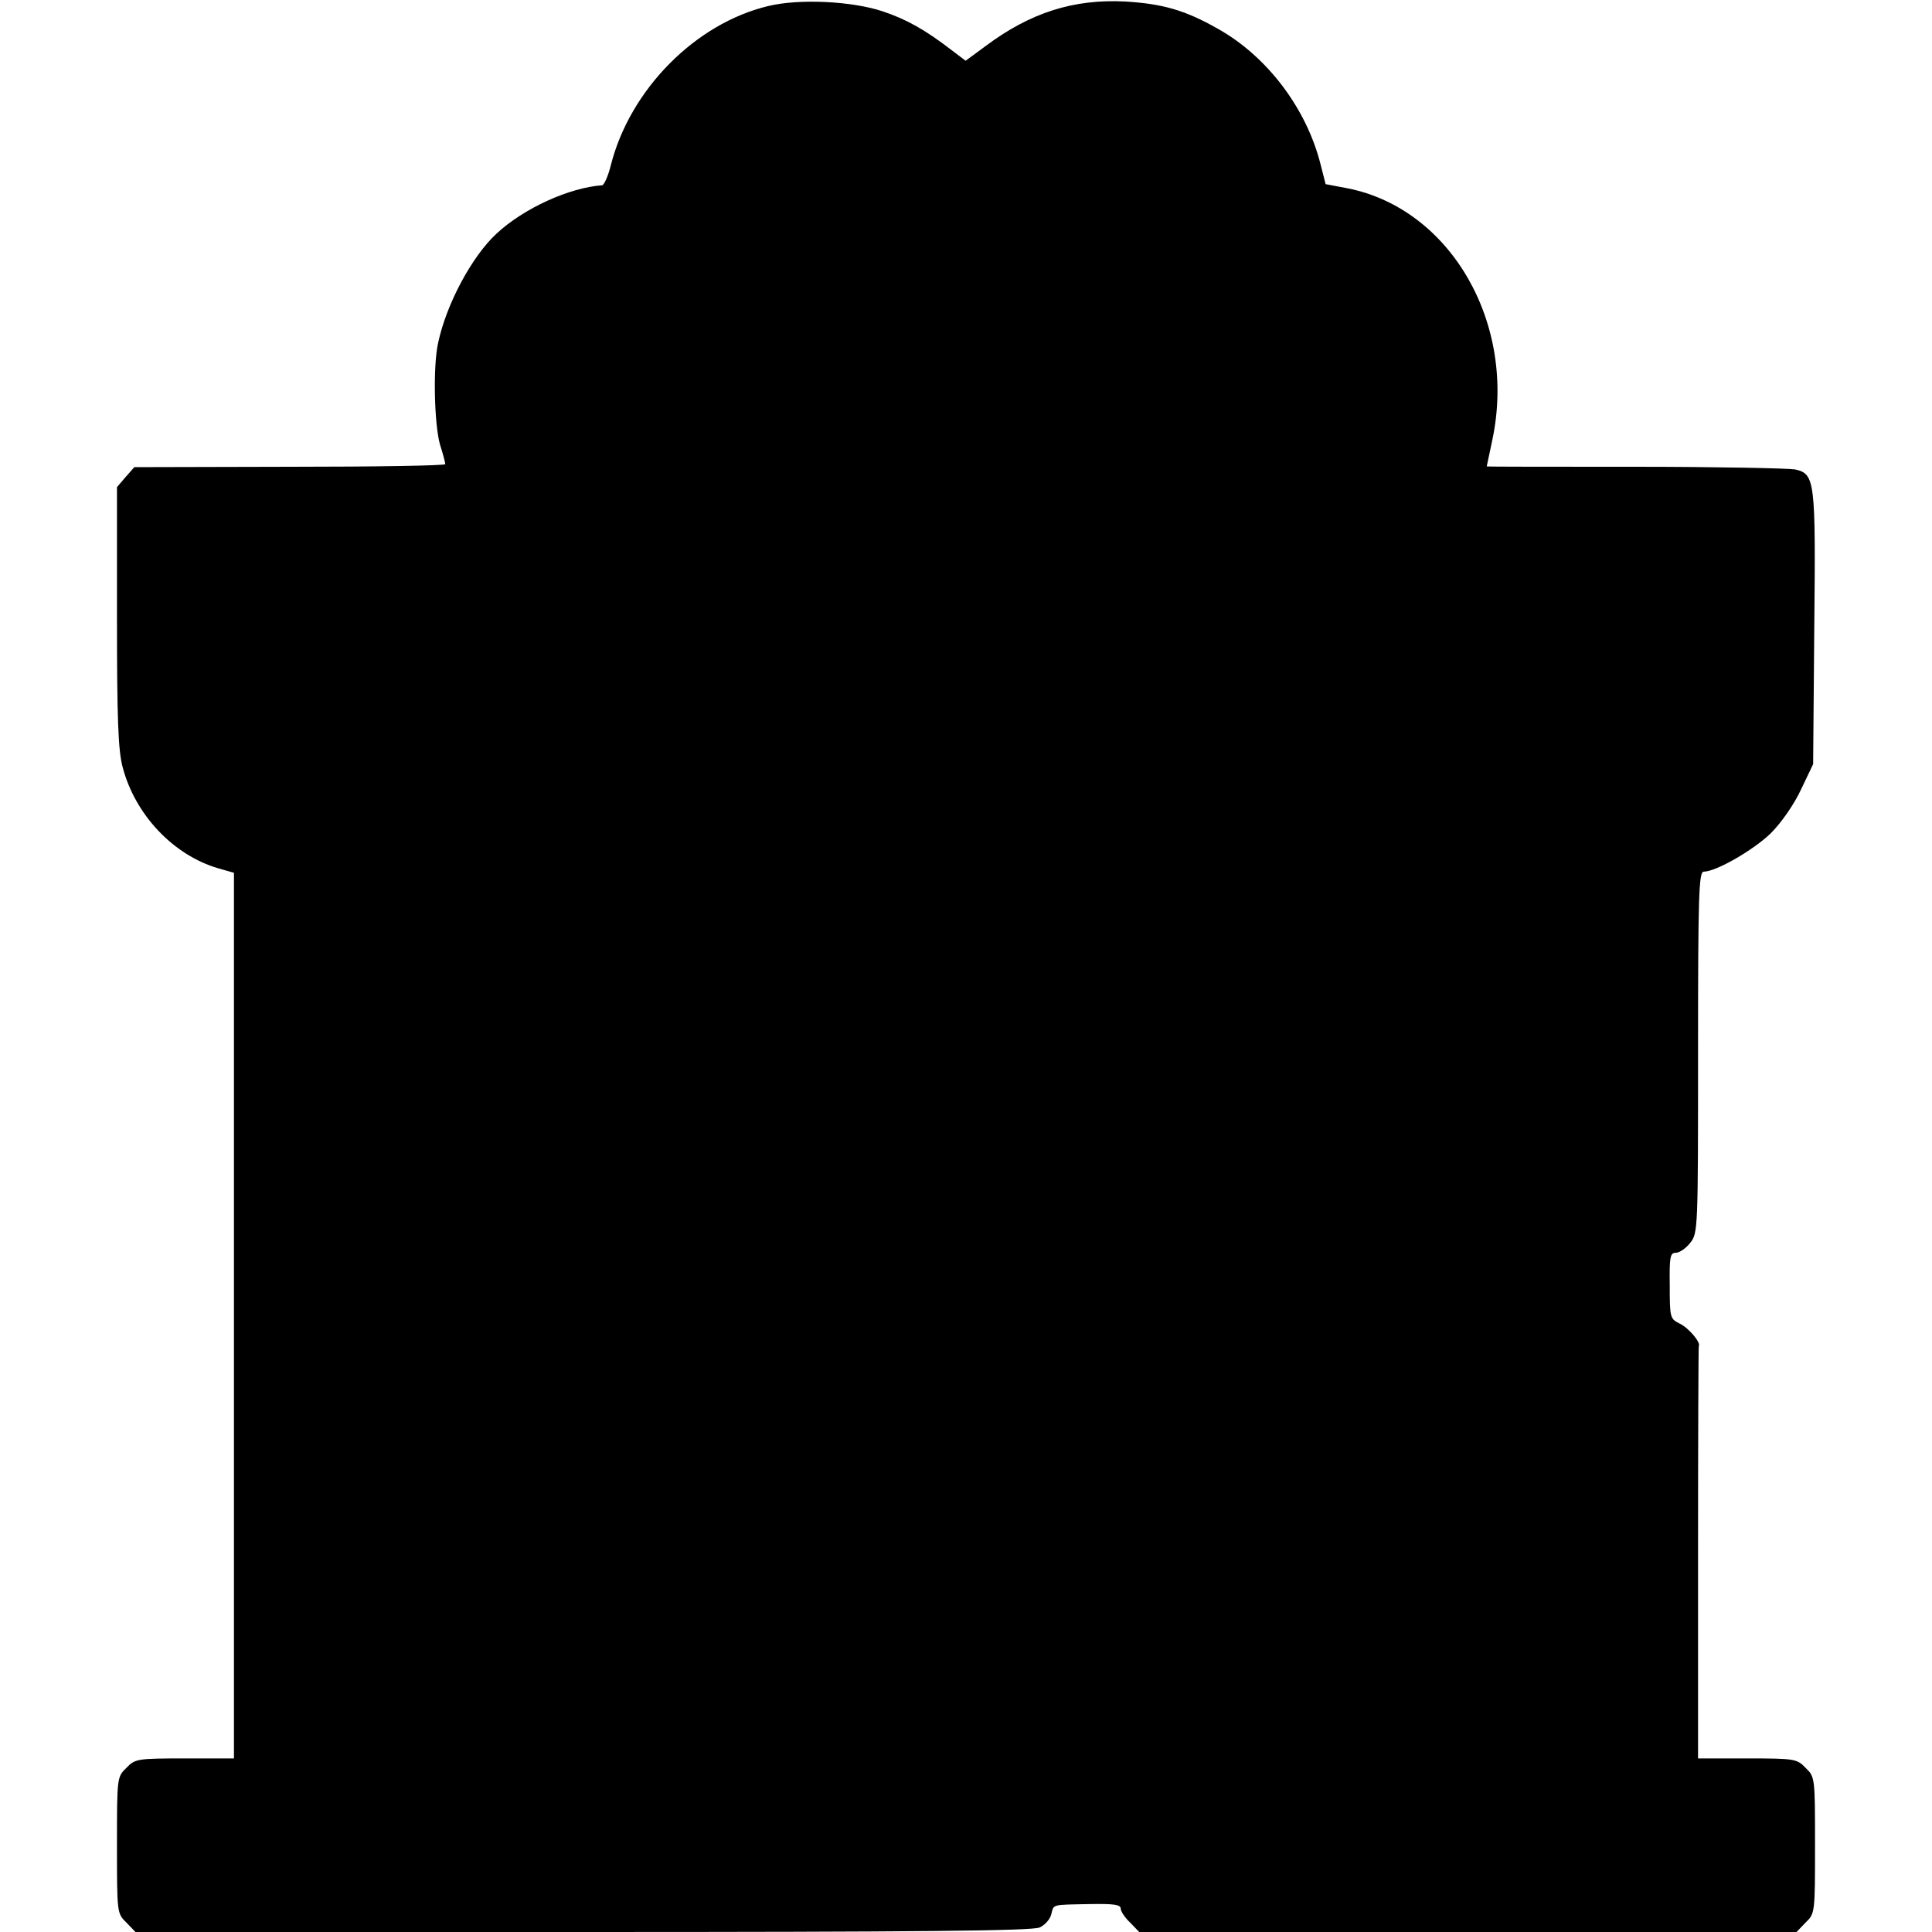 <?xml version="1.0" standalone="no"?>
<!DOCTYPE svg PUBLIC "-//W3C//DTD SVG 20010904//EN"
 "http://www.w3.org/TR/2001/REC-SVG-20010904/DTD/svg10.dtd">
<svg version="1.0" xmlns="http://www.w3.org/2000/svg"
 width="512pt" height="512pt" viewBox="0 0 512 512"
 preserveAspectRatio="xMidYMid meet">
<g transform="translate(0,512) scale(0.1,-0.1)"
fill="#000000" stroke="none">
<path d="M2036 5104 c-193 -46 -366 -221 -417 -421 -7 -29 -18 -53 -23 -54
-87 -6 -208 -61 -280 -128 -65 -60 -133 -186 -155 -290 -14 -63 -10 -216 5
-269 8 -25 14 -48 14 -52 0 -4 -185 -7 -412 -7 l-412 -1 -23 -26 -23 -27 0
-342 c0 -271 3 -355 15 -400 33 -126 134 -233 253 -268 l42 -12 0 -1174 0
-1173 -130 0 c-126 0 -132 -1 -155 -25 -25 -24 -25 -26 -25 -205 0 -179 0
-181 25 -205 l24 -25 1185 0 c884 0 1192 3 1211 12 14 6 28 22 31 35 7 27 -1
25 102 27 62 1 82 -1 82 -12 0 -7 11 -24 25 -37 l24 -25 871 0 871 0 24 25
c25 24 25 26 25 205 0 179 0 181 -25 205 -23 24 -29 25 -155 25 l-130 0 0 545
c0 300 1 546 2 548 6 9 -27 48 -50 59 -26 13 -27 15 -27 101 -1 76 1 87 16 87
10 0 27 12 38 26 21 26 21 36 21 505 0 415 2 479 15 479 33 0 133 58 178 102
28 28 62 77 80 116 l32 67 3 359 c4 395 2 410 -51 422 -17 3 -208 7 -424 7
-216 0 -393 0 -393 1 0 0 7 33 15 71 65 308 -111 612 -384 666 l-58 11 -13 51
c-37 149 -142 288 -273 361 -86 49 -146 66 -245 72 -136 7 -251 -29 -370 -118
l-53 -39 -37 28 c-70 54 -120 82 -183 103 -81 27 -221 34 -303 14z"/>
</g>
</svg>
